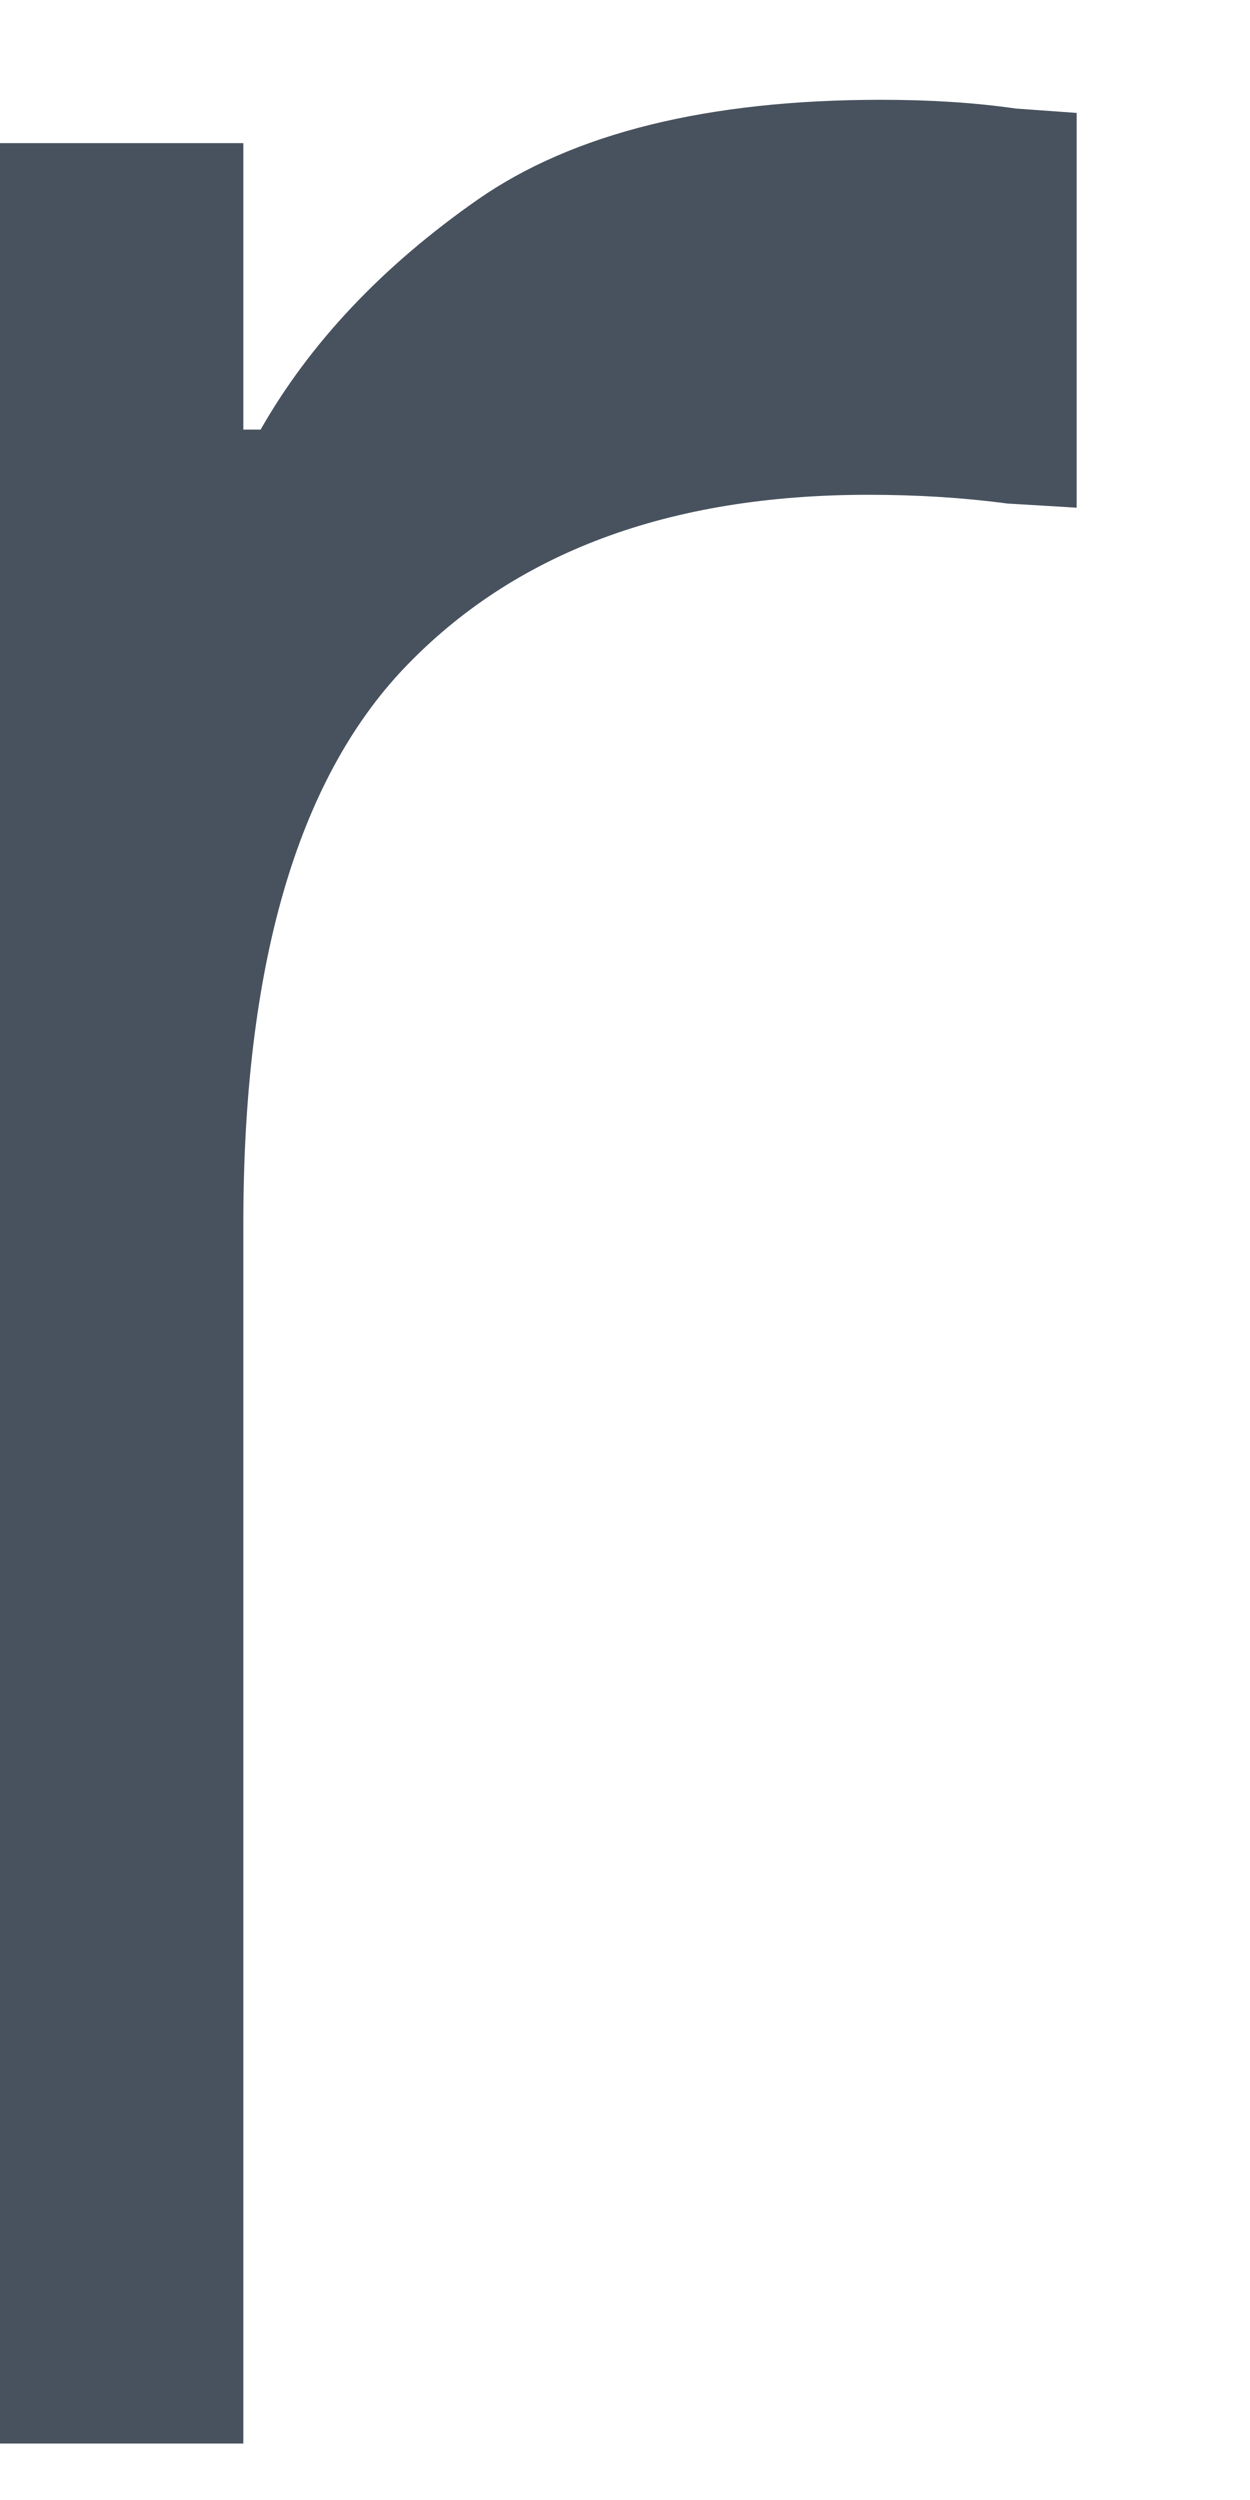 <svg width="6" height="12" viewBox="0 0 6 12" fill="none" xmlns="http://www.w3.org/2000/svg" xmlns:xlink="http://www.w3.org/1999/xlink">
<path d="M-0.811,11.729L-0.811,0.687L1.168,0.687L1.168,2.062L1.251,2.062C1.488,1.646 1.835,1.278 2.293,0.958C2.751,0.639 3.397,0.479 4.231,0.479C4.467,0.479 4.682,0.493 4.876,0.521C5.071,0.535 5.168,0.542 5.168,0.542L5.168,2.437C5.168,2.437 5.057,2.43 4.835,2.417C4.626,2.389 4.404,2.375 4.168,2.375C3.21,2.375 2.467,2.653 1.939,3.208C1.425,3.75 1.168,4.639 1.168,5.875L1.168,11.729L-0.811,11.729Z" fill="#48525F"/>
</svg>
